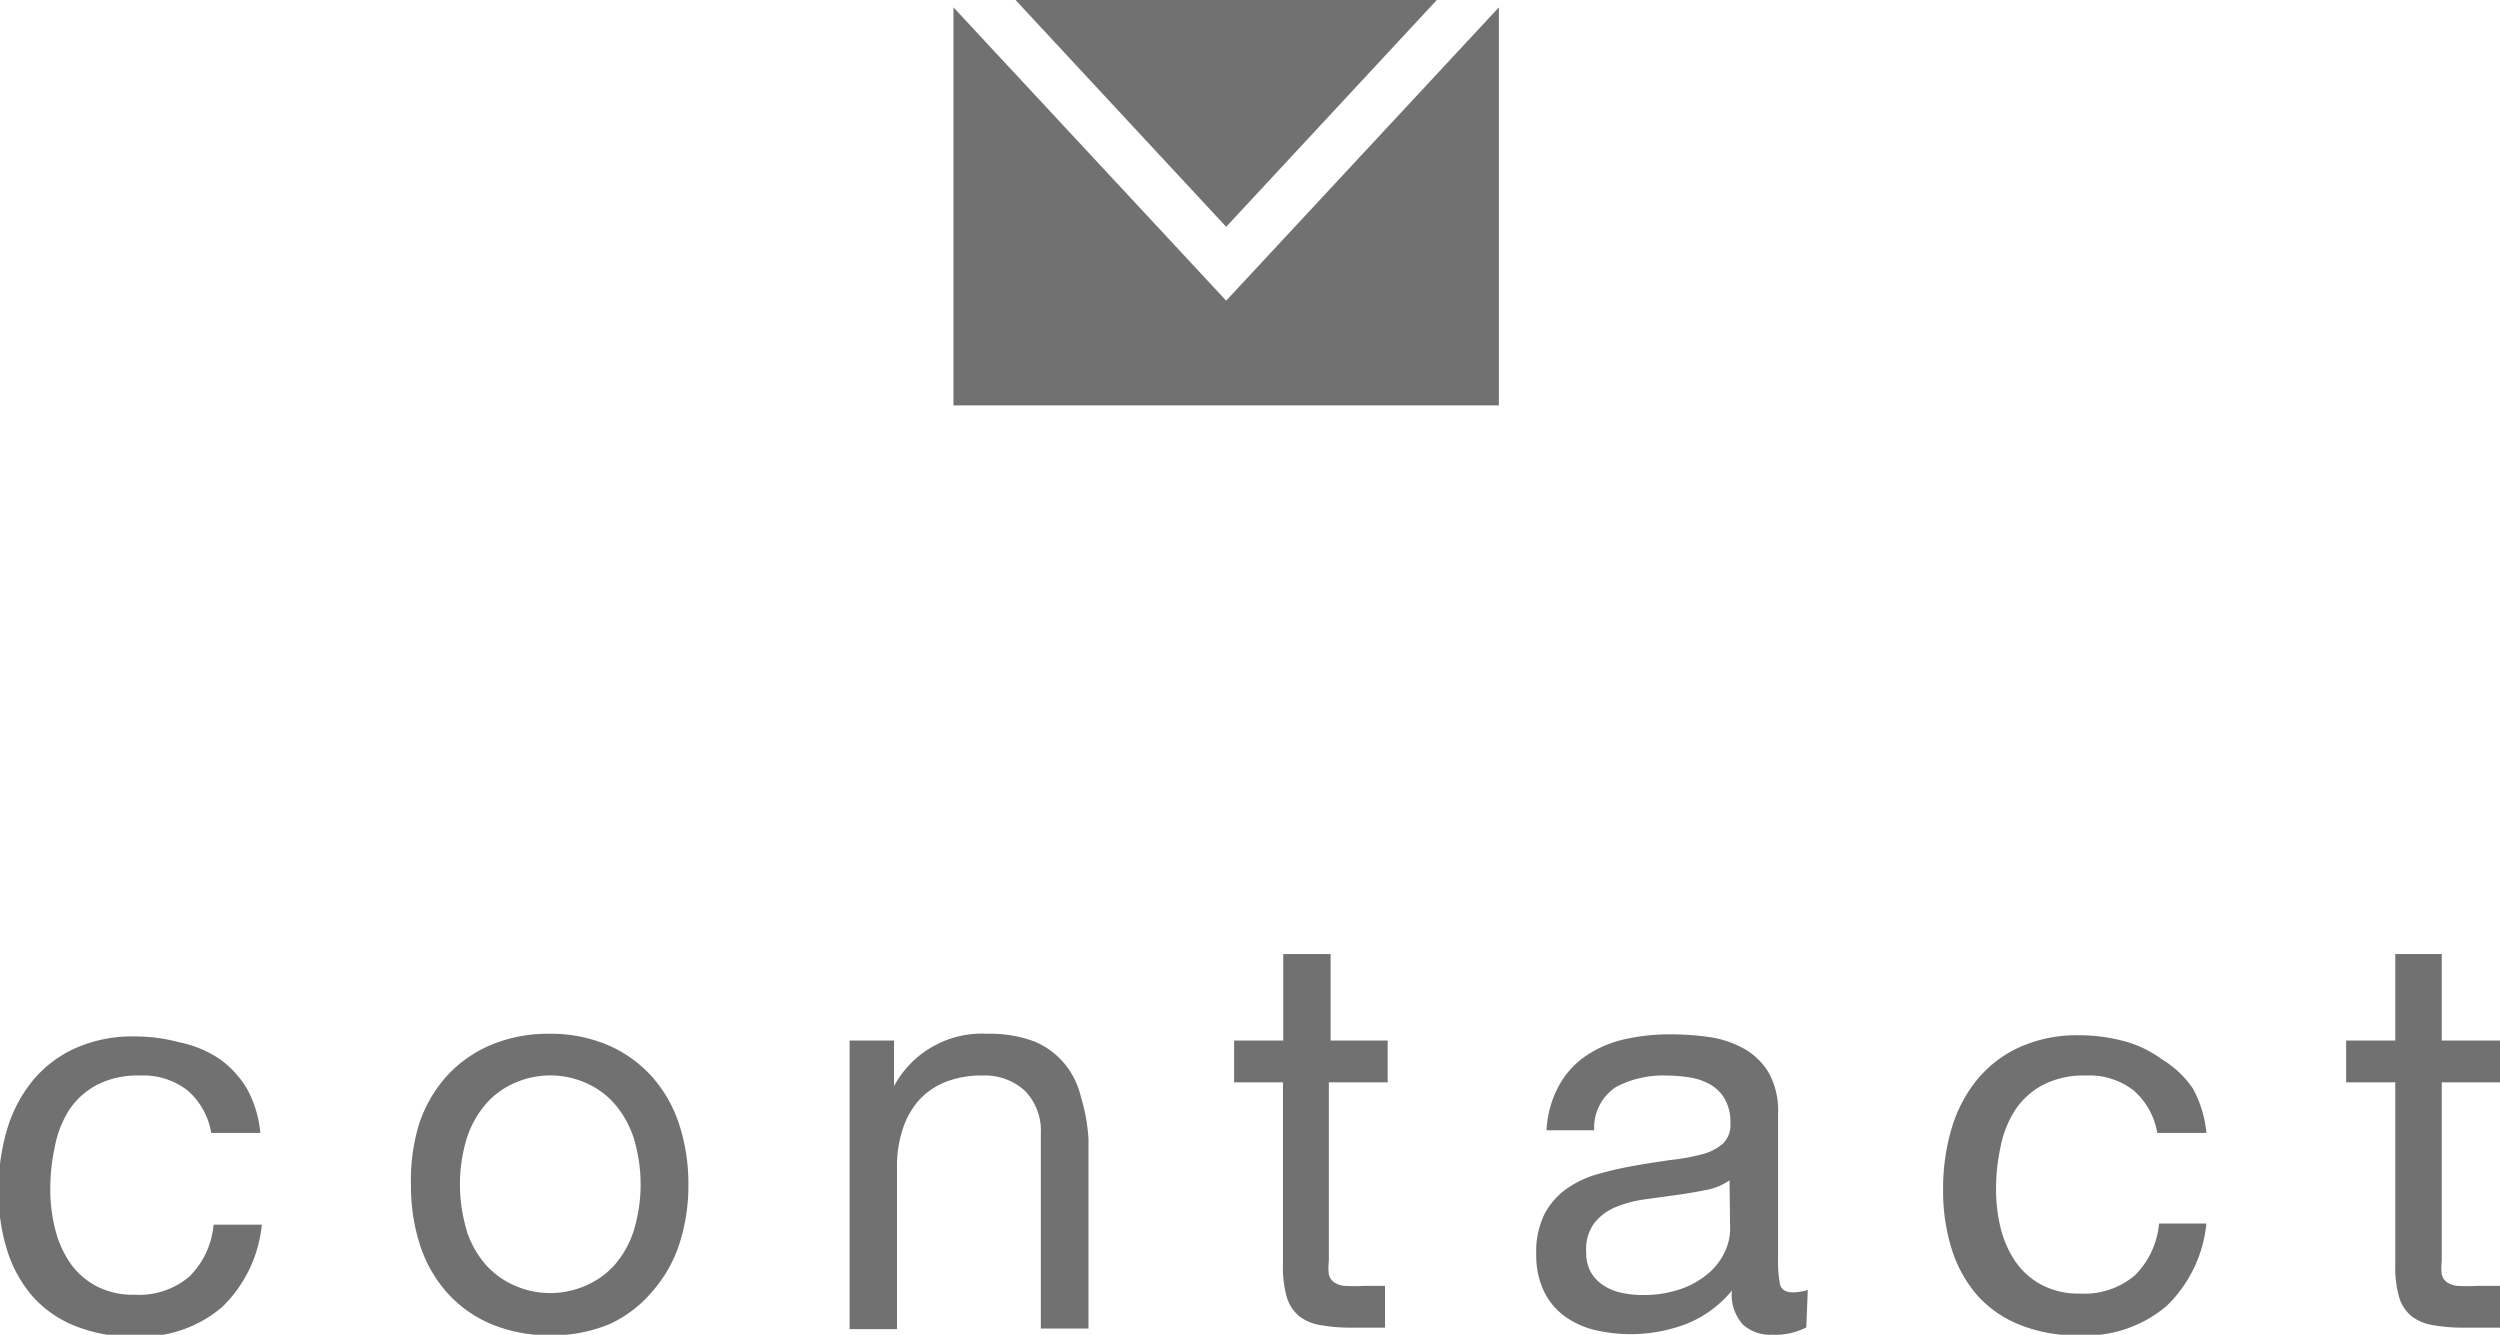 <svg xmlns="http://www.w3.org/2000/svg" viewBox="0 0 84.98 45.37"><defs><style>.cls-1{fill:#727171;}</style></defs><title>sp_menu_contact</title><g id="レイヤー_2" data-name="レイヤー 2"><g id="レイヤー_1-2" data-name="レイヤー 1"><path class="cls-1" d="M6.38,37.07a2.44,2.44,0,0,0-1.63-.51,3,3,0,0,0-1.46.32,2.6,2.6,0,0,0-.94.85A3.58,3.58,0,0,0,1.86,39a6.63,6.63,0,0,0-.15,1.43,5.44,5.44,0,0,0,.16,1.33,3.53,3.53,0,0,0,.5,1.15,2.53,2.53,0,0,0,.89.8,2.66,2.66,0,0,0,1.31.3,2.64,2.64,0,0,0,1.87-.62,2.83,2.83,0,0,0,.82-1.76H8.9a4.51,4.51,0,0,1-1.35,2.8,4.25,4.25,0,0,1-3,1,5.1,5.1,0,0,1-2-.36,3.83,3.83,0,0,1-1.44-1,4.41,4.41,0,0,1-.87-1.58,6.58,6.58,0,0,1-.29-2,7.19,7.19,0,0,1,.28-2.06,4.75,4.75,0,0,1,.86-1.67,4,4,0,0,1,1.45-1.12,4.74,4.74,0,0,1,2-.41,5.92,5.92,0,0,1,1.56.2A3.83,3.83,0,0,1,7.47,36,3.37,3.37,0,0,1,8.39,37a3.87,3.87,0,0,1,.46,1.51H7.18A2.45,2.45,0,0,0,6.38,37.07Z"/><path class="cls-1" d="M14.23,38.26a4.56,4.56,0,0,1,.91-1.63,4.27,4.27,0,0,1,1.5-1.09,5,5,0,0,1,2-.4,5,5,0,0,1,2.06.4,4.31,4.31,0,0,1,1.49,1.09,4.57,4.57,0,0,1,.91,1.63,6.52,6.52,0,0,1,.3,2,6.43,6.43,0,0,1-.3,2,4.58,4.58,0,0,1-.91,1.62A4.2,4.2,0,0,1,20.74,45a5.06,5.06,0,0,1-2.06.39,5.08,5.08,0,0,1-2-.39,4.17,4.17,0,0,1-1.5-1.08,4.56,4.56,0,0,1-.91-1.62,6.43,6.43,0,0,1-.3-2A6.52,6.52,0,0,1,14.23,38.26Zm1.64,3.6A3.32,3.32,0,0,0,16.52,43a2.84,2.84,0,0,0,1,.71,3,3,0,0,0,2.37,0,2.83,2.83,0,0,0,1-.71,3.31,3.31,0,0,0,.65-1.16,5.41,5.41,0,0,0,0-3.16,3.41,3.41,0,0,0-.65-1.16,2.78,2.78,0,0,0-1-.72,3,3,0,0,0-2.37,0,2.8,2.8,0,0,0-1,.72,3.43,3.43,0,0,0-.65,1.16,5.41,5.41,0,0,0,0,3.16Z"/><path class="cls-1" d="M30.39,35.37v1.55h0a3.39,3.39,0,0,1,3.18-1.78,4.25,4.25,0,0,1,1.61.27,2.65,2.65,0,0,1,1,.74,2.74,2.74,0,0,1,.56,1.13A6.11,6.11,0,0,1,37,38.72v6.44H35.38V38.53a1.94,1.94,0,0,0-.53-1.44,2,2,0,0,0-1.46-.53,3.29,3.29,0,0,0-1.28.23,2.4,2.4,0,0,0-.9.64,2.78,2.78,0,0,0-.54,1,4,4,0,0,0-.18,1.22v5.53H28.88V35.37Z"/><path class="cls-1" d="M47.17,35.37v1.42h-2v6.08a1.77,1.77,0,0,0,0,.45.47.47,0,0,0,.18.27.79.79,0,0,0,.37.12,5.33,5.33,0,0,0,.62,0h.74v1.42H45.94a5.78,5.78,0,0,1-1.07-.09,1.57,1.57,0,0,1-.72-.31,1.34,1.34,0,0,1-.41-.64,3.7,3.7,0,0,1-.13-1.1V36.79H41.95V35.37h1.67V32.43h1.61v2.94Z"/><path class="cls-1" d="M61.4,45.12a2.28,2.28,0,0,1-1.16.25,1.38,1.38,0,0,1-1-.35,1.52,1.52,0,0,1-.37-1.15A3.86,3.86,0,0,1,57.33,45a5.33,5.33,0,0,1-3.16.2,2.93,2.93,0,0,1-1-.47,2.27,2.27,0,0,1-.69-.84,2.84,2.84,0,0,1-.26-1.26,2.88,2.88,0,0,1,.28-1.36,2.48,2.48,0,0,1,.75-.86,3.44,3.44,0,0,1,1.06-.5q.6-.17,1.22-.28t1.26-.2a7,7,0,0,0,1.05-.19,1.76,1.76,0,0,0,.72-.36.88.88,0,0,0,.26-.69,1.61,1.61,0,0,0-.2-.85,1.36,1.36,0,0,0-.51-.49,2.09,2.09,0,0,0-.7-.23,5.3,5.3,0,0,0-.77-.06,3.41,3.41,0,0,0-1.71.39,1.65,1.65,0,0,0-.74,1.47H52.57A3.48,3.48,0,0,1,53,36.89a2.87,2.87,0,0,1,.91-1,3.82,3.82,0,0,1,1.3-.56,6.85,6.85,0,0,1,1.56-.17,9.19,9.19,0,0,1,1.32.09,3.44,3.44,0,0,1,1.18.39,2.27,2.27,0,0,1,.85.82,2.63,2.63,0,0,1,.32,1.38v5a3.76,3.76,0,0,0,.07.83q.07.26.45.26a2,2,0,0,0,.49-.08Zm-2.61-5a2,2,0,0,1-.8.33q-.49.1-1,.17l-1.09.15a4,4,0,0,0-1,.27,1.79,1.79,0,0,0-.71.54,1.5,1.5,0,0,0-.27,1,1.3,1.3,0,0,0,.16.67,1.33,1.33,0,0,0,.42.44,1.76,1.76,0,0,0,.6.25,3.32,3.32,0,0,0,.72.08,3.84,3.84,0,0,0,1.36-.22,2.88,2.88,0,0,0,.93-.55,2.15,2.15,0,0,0,.53-.72,1.79,1.79,0,0,0,.17-.73Z"/><path class="cls-1" d="M72.53,37.07a2.44,2.44,0,0,0-1.63-.51,3,3,0,0,0-1.46.32,2.6,2.6,0,0,0-.94.85A3.58,3.58,0,0,0,68,39a6.63,6.63,0,0,0-.15,1.43A5.44,5.44,0,0,0,68,41.72a3.53,3.53,0,0,0,.5,1.15,2.53,2.53,0,0,0,.89.8,2.66,2.66,0,0,0,1.31.3,2.64,2.64,0,0,0,1.87-.62,2.83,2.83,0,0,0,.82-1.76H75a4.51,4.51,0,0,1-1.35,2.8,4.25,4.25,0,0,1-3,1,5.1,5.1,0,0,1-2-.36,3.83,3.83,0,0,1-1.44-1,4.41,4.41,0,0,1-.87-1.58,6.58,6.58,0,0,1-.29-2,7.19,7.19,0,0,1,.28-2.06,4.75,4.75,0,0,1,.86-1.67,4,4,0,0,1,1.45-1.12,4.74,4.74,0,0,1,2-.41,5.92,5.92,0,0,1,1.56.2,3.83,3.83,0,0,1,1.29.62A3.37,3.37,0,0,1,74.54,37,3.87,3.87,0,0,1,75,38.51H73.33A2.45,2.45,0,0,0,72.53,37.07Z"/><path class="cls-1" d="M85,35.37v1.42H83v6.08a1.77,1.77,0,0,0,0,.45.47.47,0,0,0,.18.27.79.79,0,0,0,.37.12,5.33,5.33,0,0,0,.62,0H85v1.42H83.75a5.78,5.78,0,0,1-1.07-.09,1.57,1.57,0,0,1-.72-.31,1.34,1.34,0,0,1-.41-.64,3.7,3.7,0,0,1-.13-1.1V36.79H79.75V35.37h1.67V32.43H83v2.94Z"/><polygon class="cls-1" points="41.68 7.71 48.84 0 34.52 0 41.68 7.71"/><polygon class="cls-1" points="41.68 10.22 32.41 0.25 32.41 13.78 50.95 13.78 50.95 0.25 41.68 10.22"/></g></g></svg>